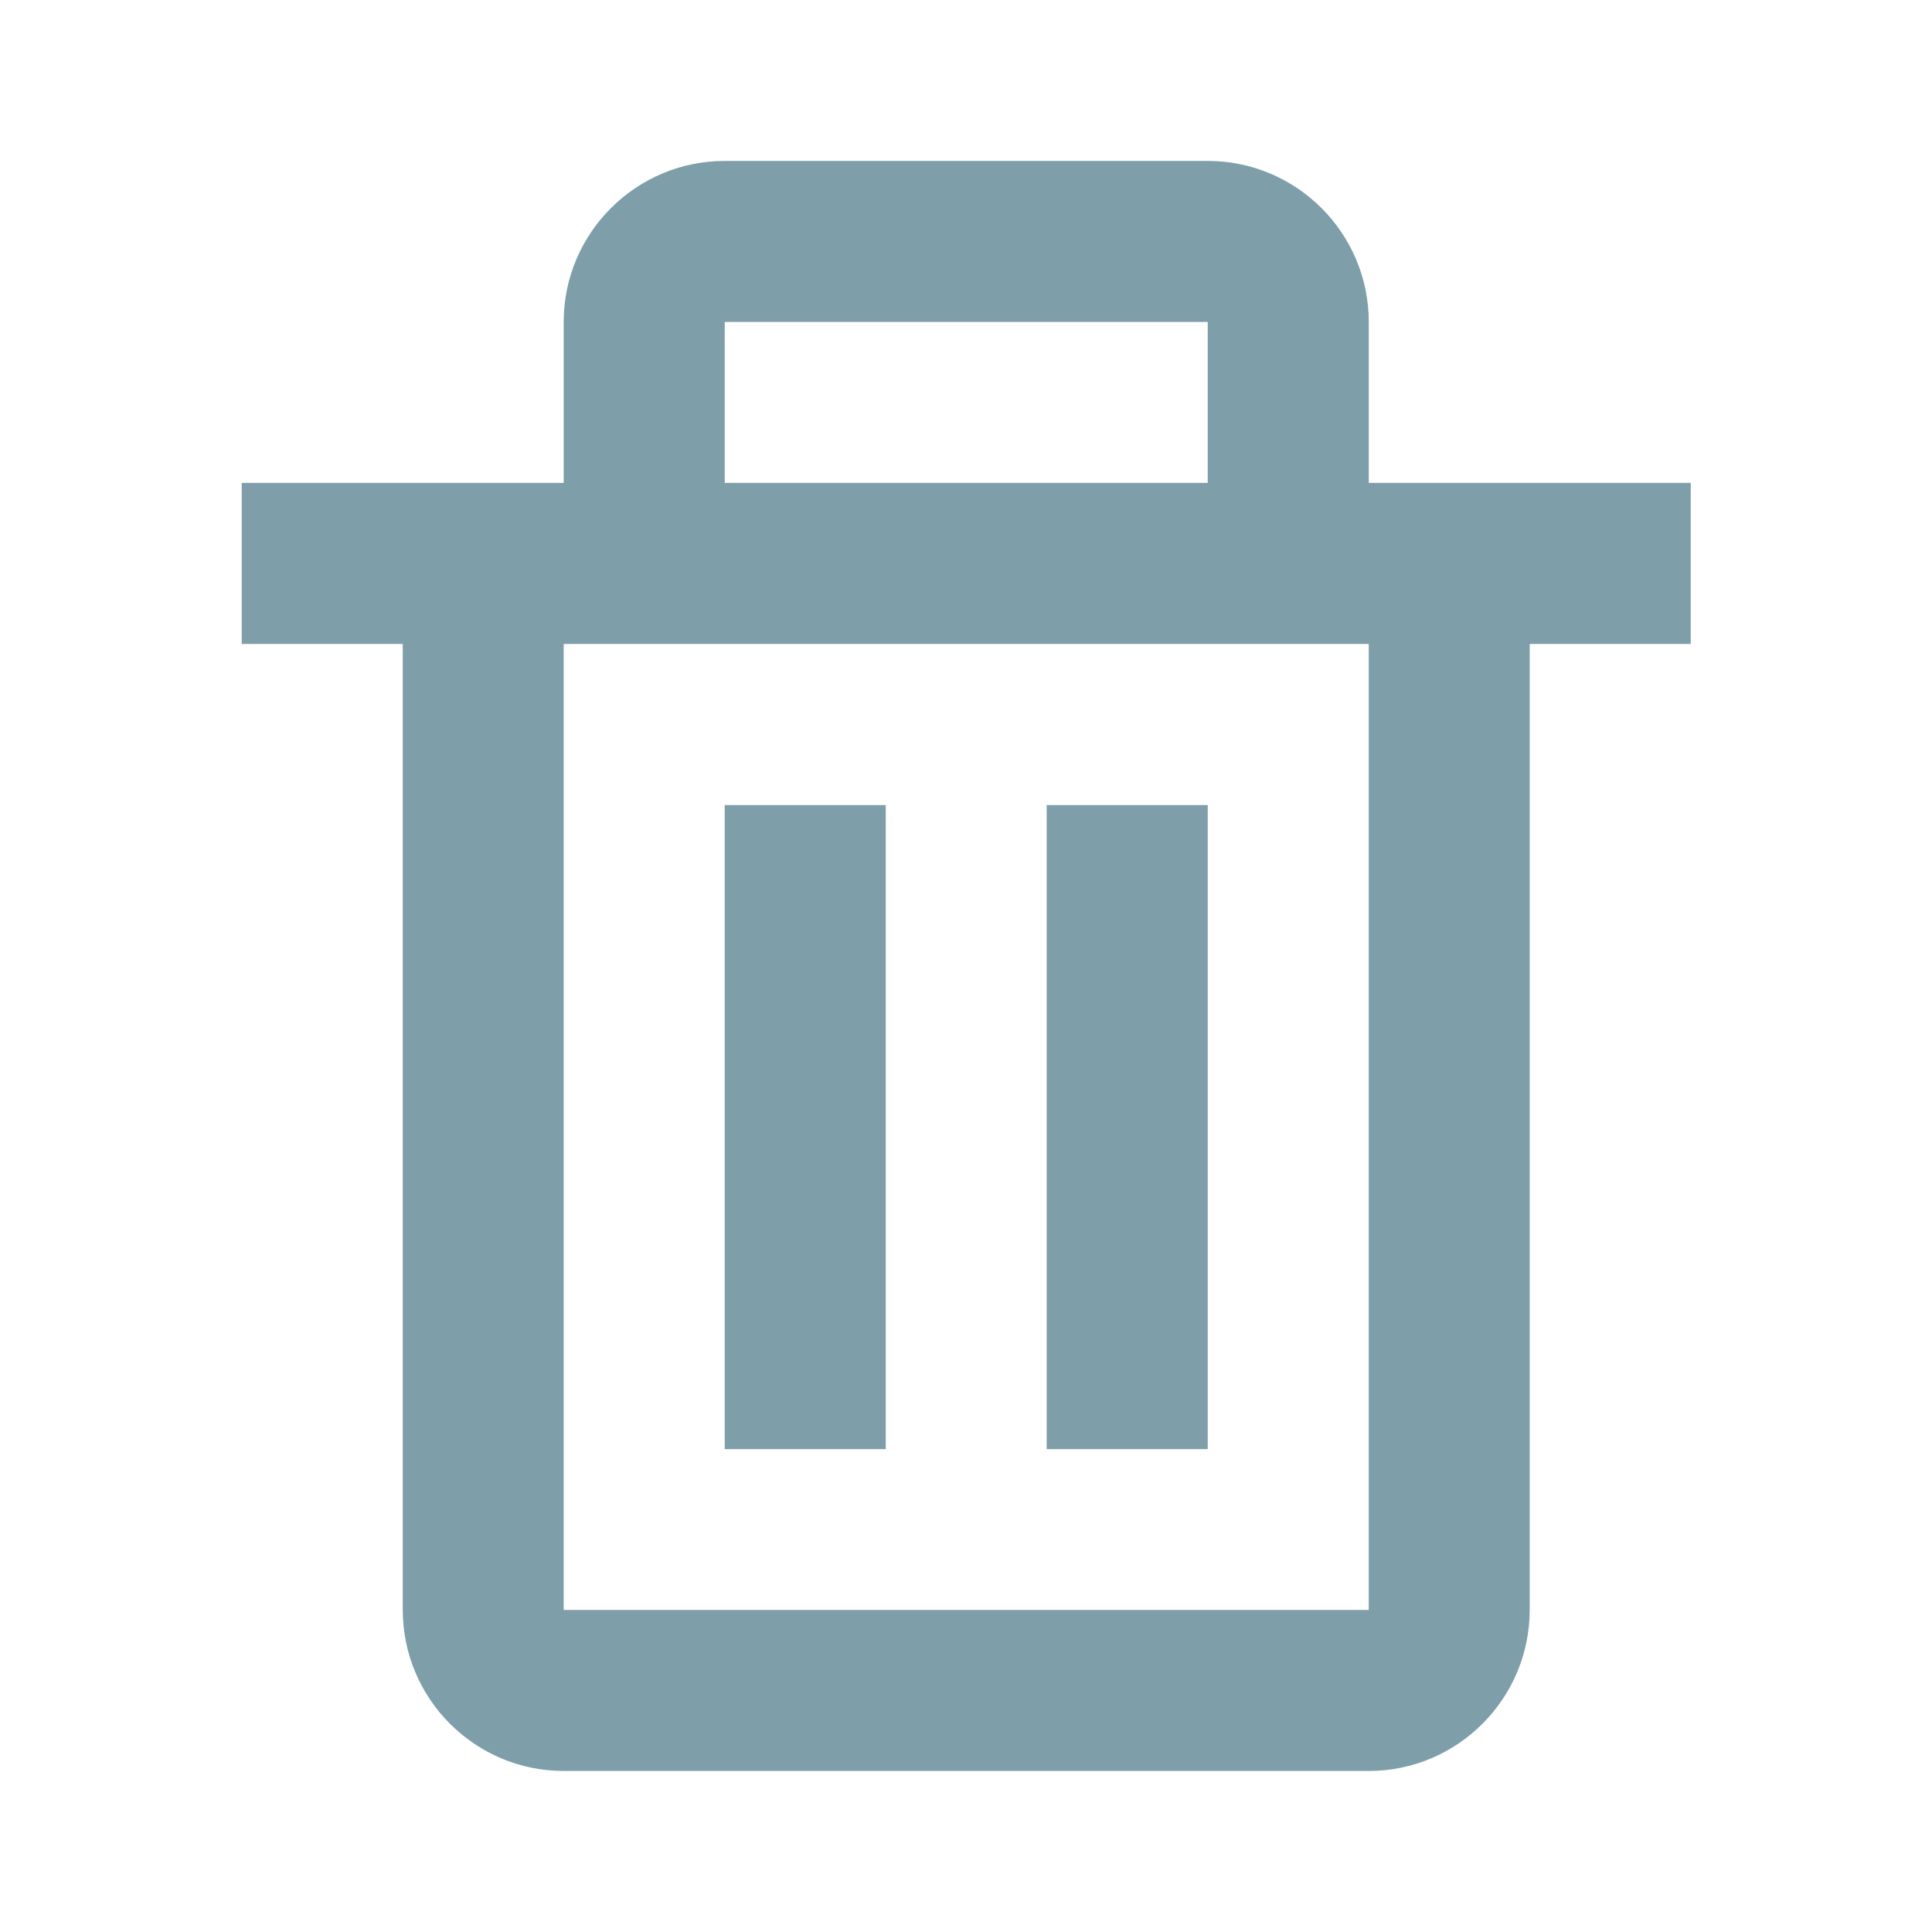 <svg width="17" height="17" viewBox="0 0 17 17" fill="none" xmlns="http://www.w3.org/2000/svg">
<path d="M3.544 14.166C3.544 14.947 4.179 15.583 4.96 15.583H12.044C12.825 15.583 13.46 14.947 13.46 14.166V5.666H14.877V4.249H12.752H12.044V2.833C12.044 2.051 11.408 1.416 10.627 1.416H6.377C5.596 1.416 4.96 2.051 4.96 2.833V4.249H4.252H2.127V5.666H3.544V14.166ZM6.377 2.833H10.627V4.249H6.377V2.833ZM5.669 5.666H11.335H12.044L12.044 14.166H4.96V5.666H5.669Z" fill="#7e9ea9"/>
<path d="M6.377 7.084H7.794V12.751H6.377V7.084ZM9.21 7.084H10.627V12.751H9.21V7.084Z" fill="#7e9ea9"/>
</svg>

